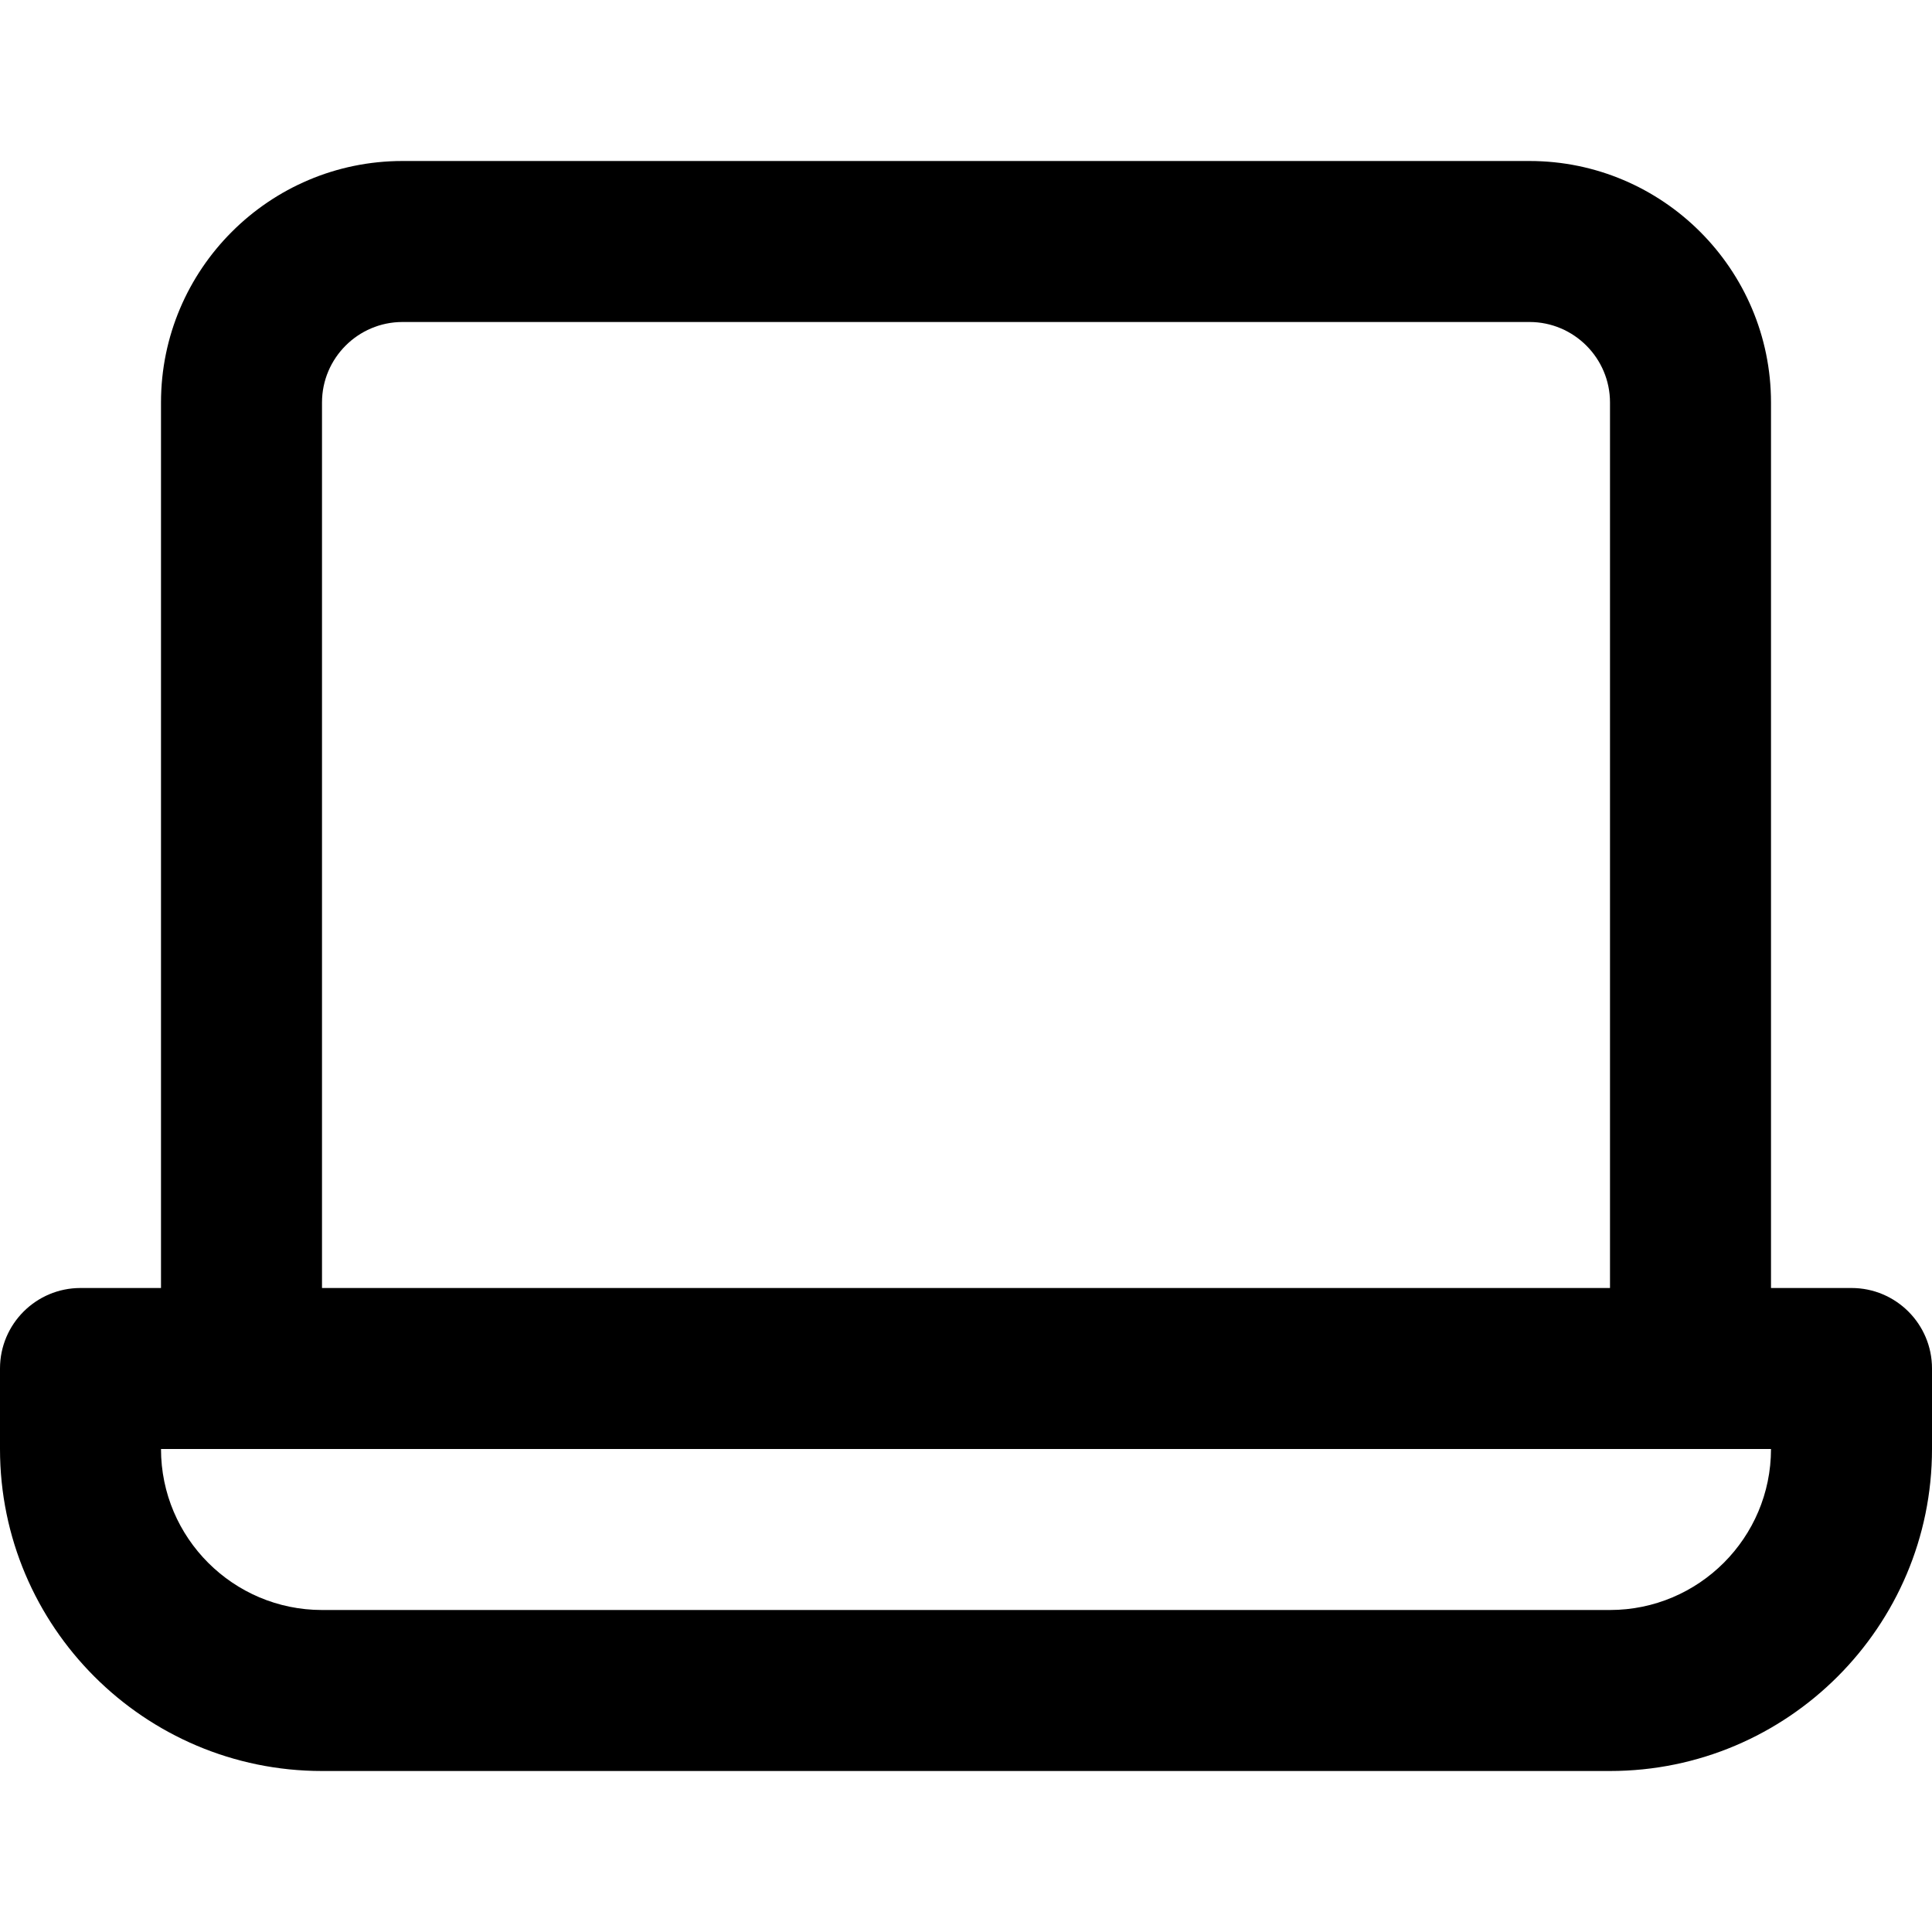 <svg width="12" height="12" viewBox="0 0 12 12" xmlns="http://www.w3.org/2000/svg"><title>hardware/laptop_12</title><path d="M10 10l-8 0c-.551 0-1-.448-1-1l10 0c0 .552-.449 1-1 1zM2 2.5c0-.275.224-.5.5-.5l7 0c.276 0 .5.225.5.5L10 8 2 8l0-5.5zM11.5 8L11 8l0-5.5c0-.827-.673-1.5-1.5-1.5l-7 0C1.673 1 1 1.673 1 2.5L1 8 .5 8c-.276 0-.5.224-.5.5L0 9c0 1.103.897 2 2 2l8 0c1.103 0 2-.897 2-2l0-.5c0-.276-.224-.5-.5-.5z" fill="#000" fill-rule="evenodd"/></svg>